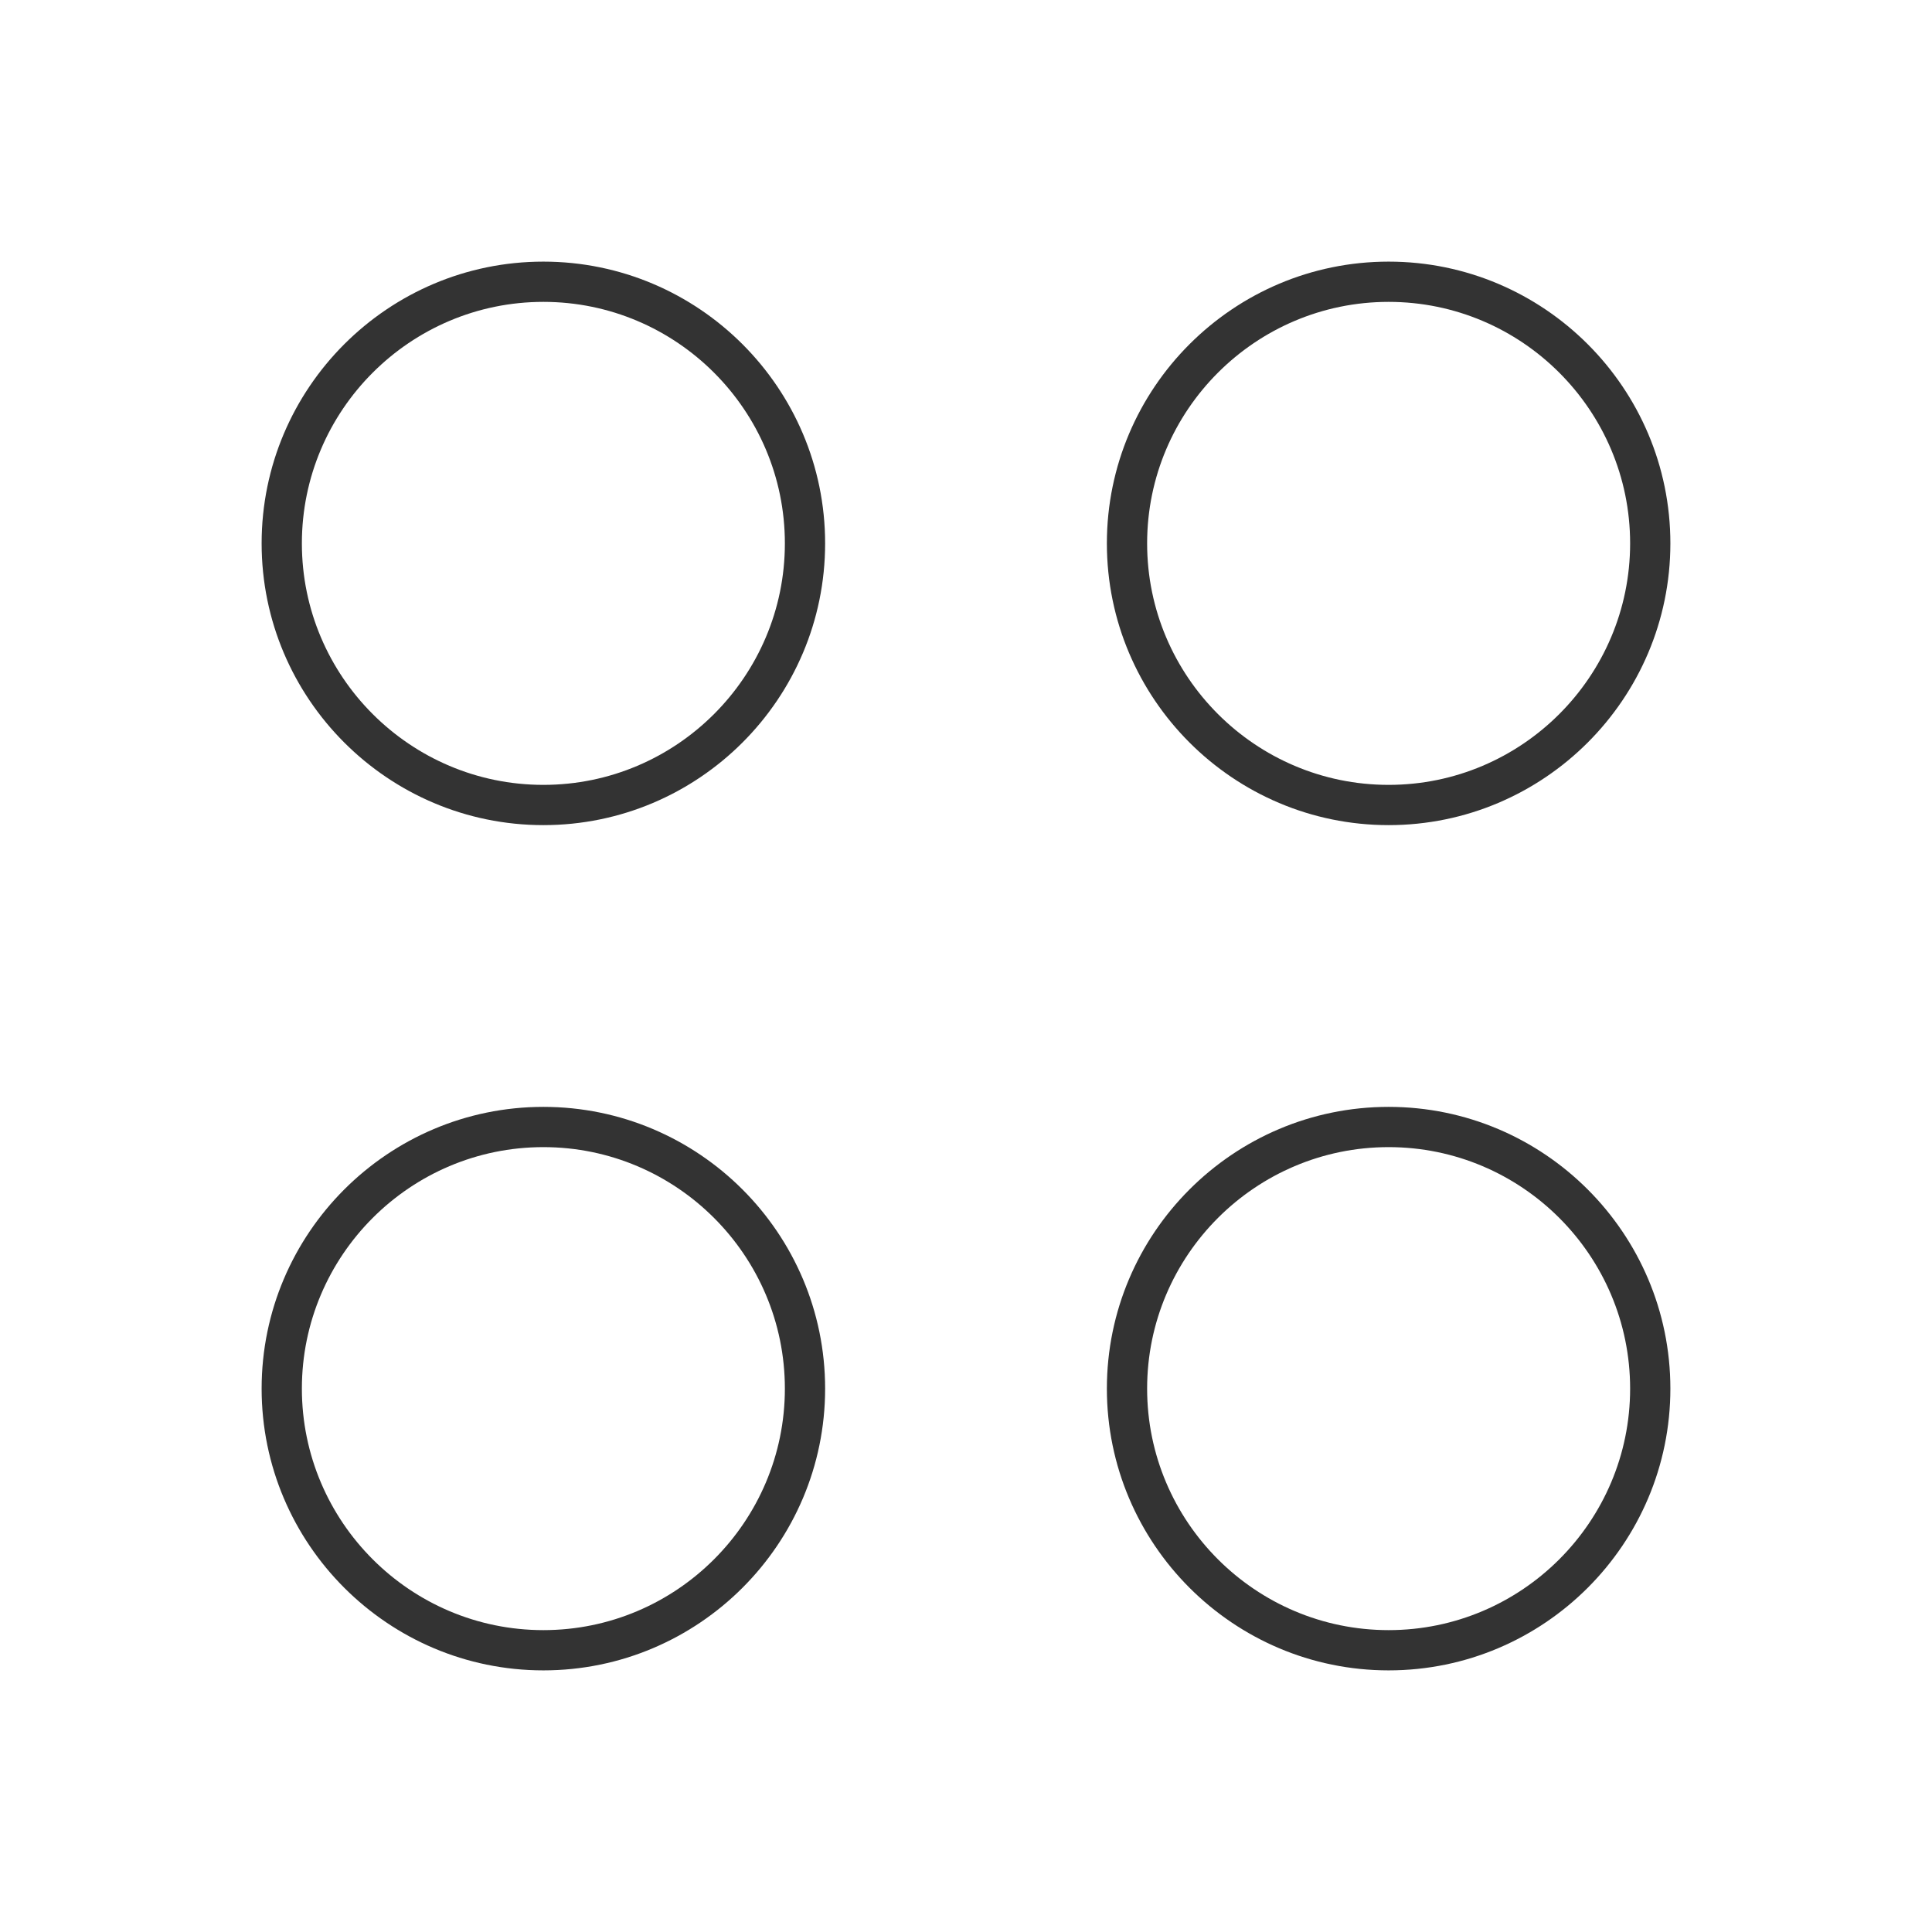 <?xml version="1.0" encoding="iso-8859-1"?>
<svg version="1.1" id="&#x56FE;&#x5C42;_1" xmlns="http://www.w3.org/2000/svg" xmlns:xlink="http://www.w3.org/1999/xlink" x="0px"
	 y="0px" viewBox="0 0 24 24" style="enable-background:new 0 0 24 24;" xml:space="preserve">
<path style="fill:#333333;" d="M17.25,10.25c-1.93,0-3.5-1.57-3.5-3.5s1.57-3.5,3.5-3.5s3.5,1.57,3.5,3.5S19.18,10.25,17.25,10.25z
	 M17.25,3.75c-1.654,0-3,1.346-3,3s1.346,3,3,3s3-1.346,3-3S18.904,3.75,17.25,3.75z"/>
<path style="fill:#333333;" d="M17.25,20.75c-1.93,0-3.5-1.57-3.5-3.5s1.57-3.5,3.5-3.5s3.5,1.57,3.5,3.5S19.18,20.75,17.25,20.75z
	 M17.25,14.25c-1.654,0-3,1.346-3,3s1.346,3,3,3s3-1.346,3-3S18.904,14.25,17.25,14.25z"/>
<path style="fill:#333333;" d="M6.75,10.25c-1.93,0-3.5-1.57-3.5-3.5s1.57-3.5,3.5-3.5s3.5,1.57,3.5,3.5S8.68,10.25,6.75,10.25z
	 M6.75,3.75c-1.654,0-3,1.346-3,3s1.346,3,3,3s3-1.346,3-3S8.404,3.75,6.75,3.75z"/>
<path style="fill:#333333;" d="M6.75,20.75c-1.93,0-3.5-1.57-3.5-3.5s1.57-3.5,3.5-3.5s3.5,1.57,3.5,3.5S8.68,20.75,6.75,20.75z
	 M6.75,14.25c-1.654,0-3,1.346-3,3s1.346,3,3,3s3-1.346,3-3S8.404,14.25,6.75,14.25z"/>
</svg>






